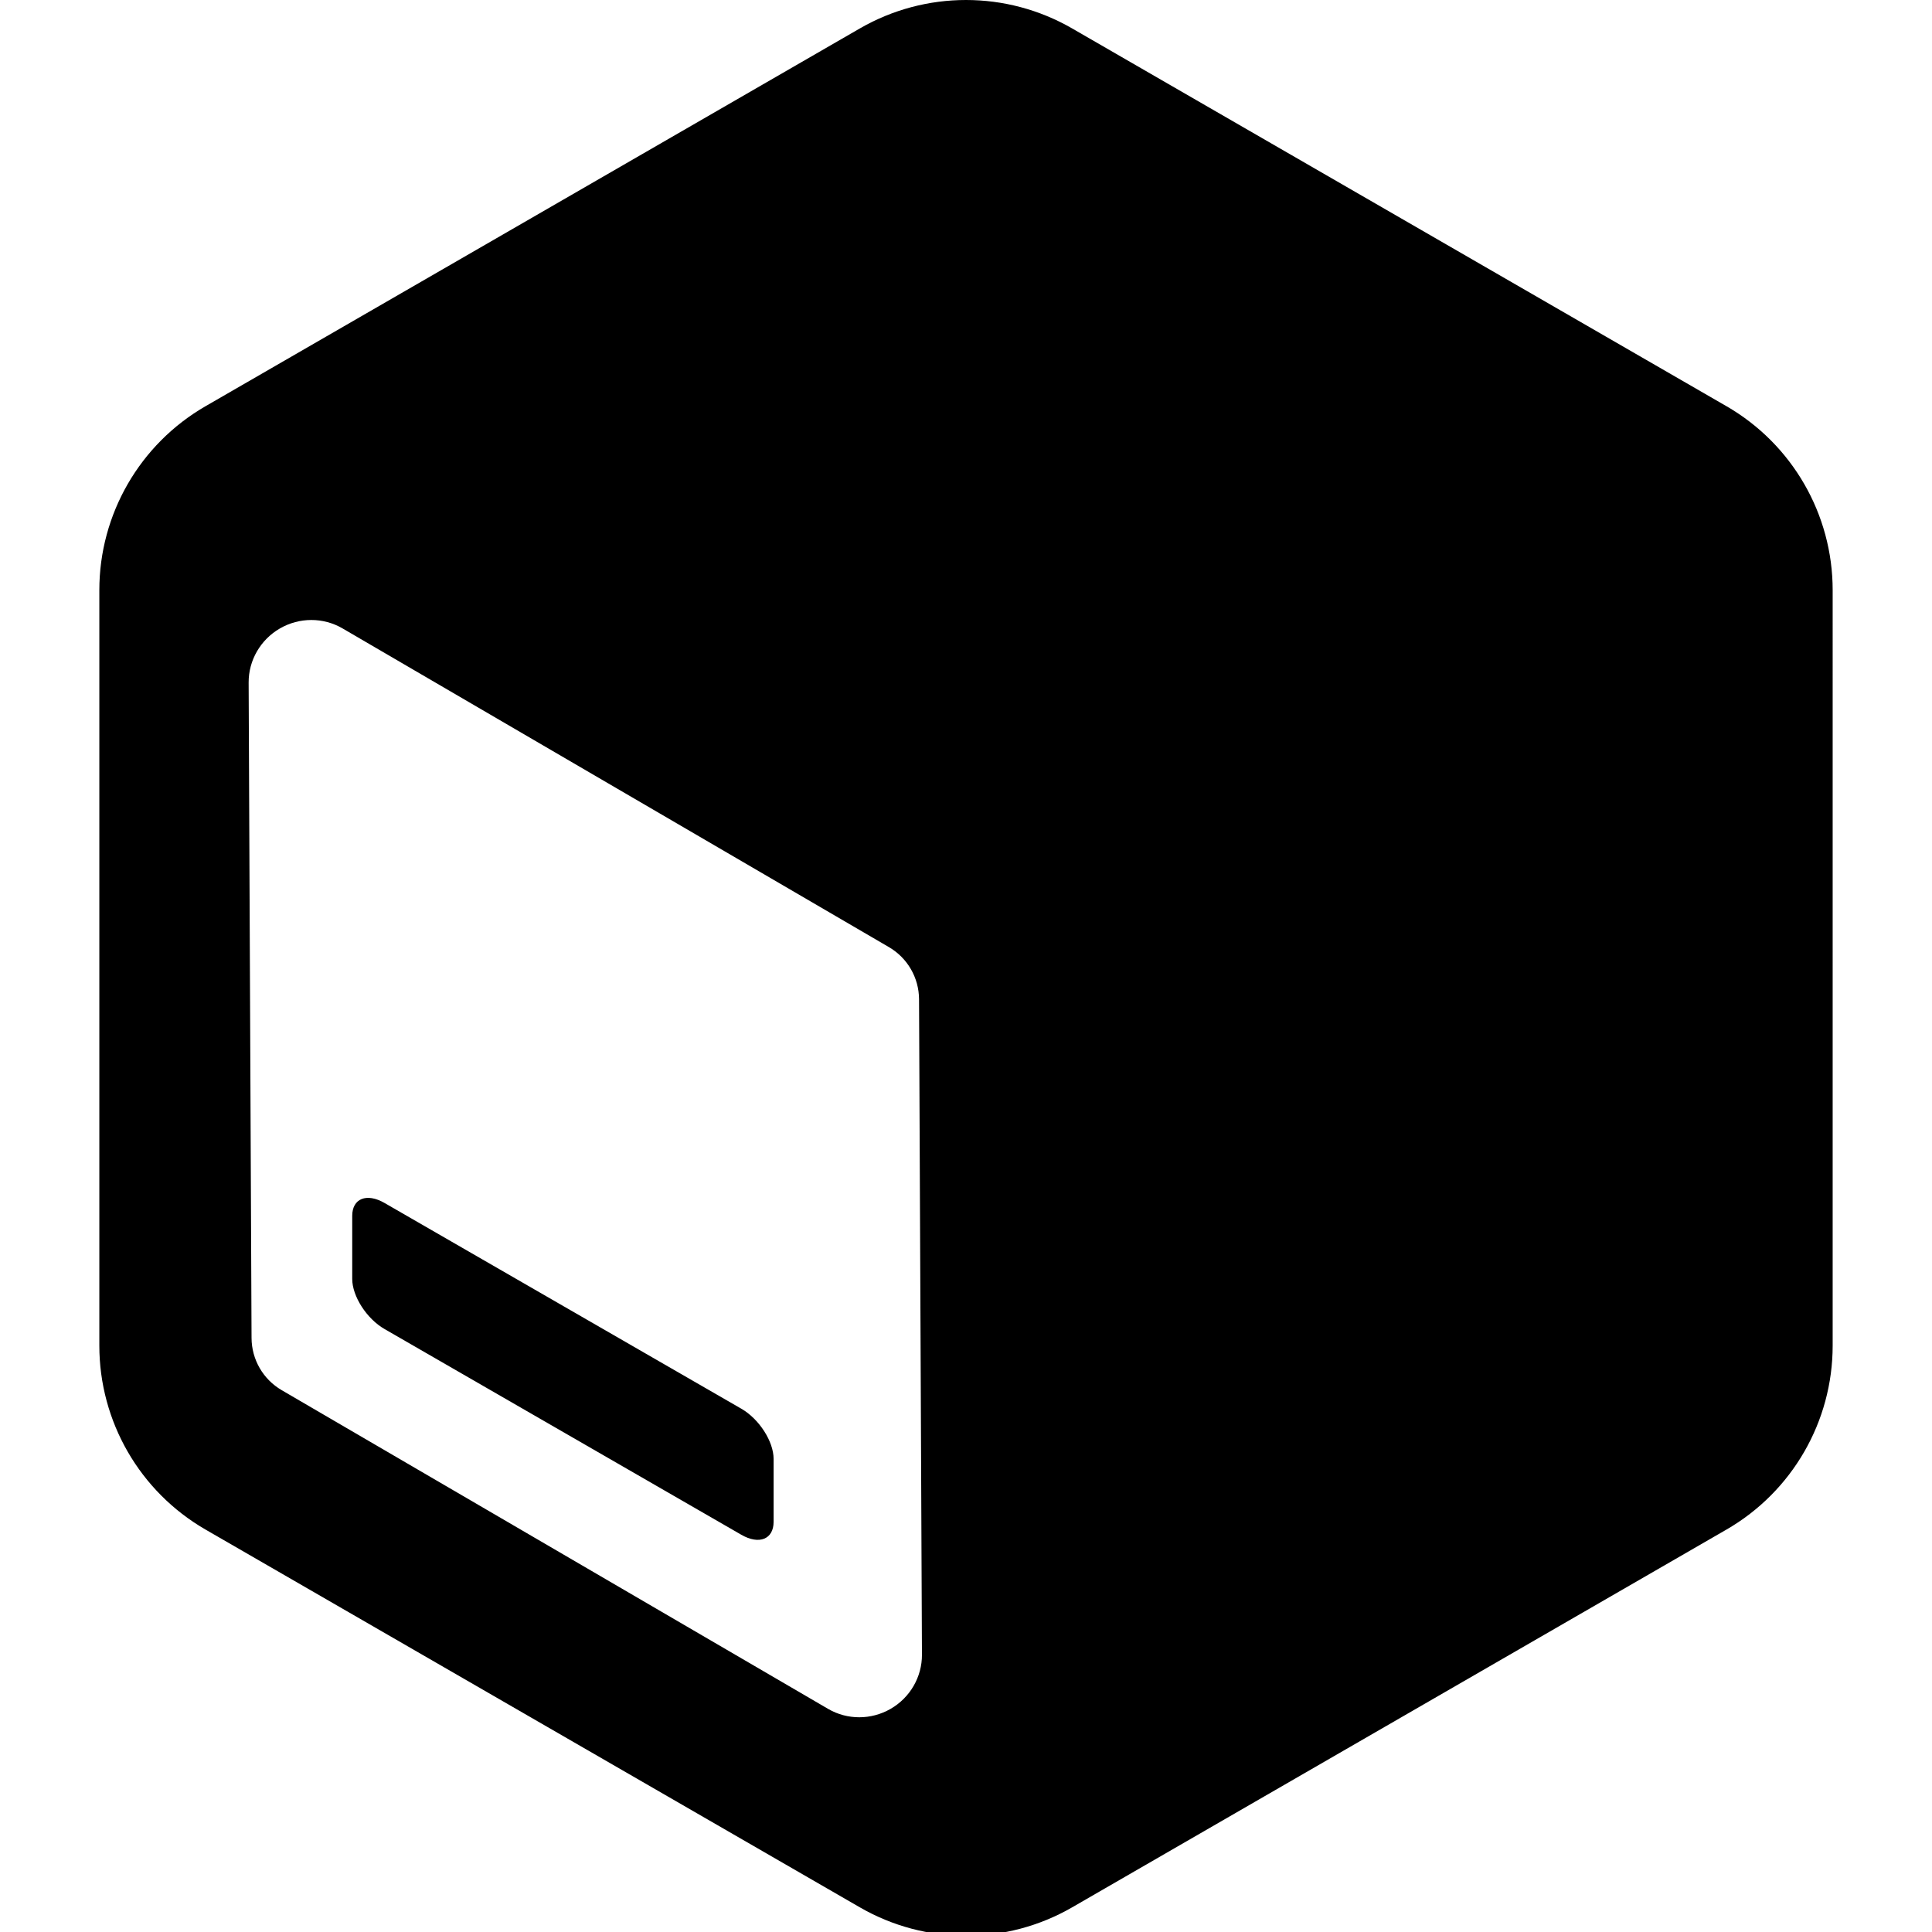 <svg xmlns="http://www.w3.org/2000/svg" fill-rule="evenodd" stroke-linejoin="round" stroke-miterlimit="1.414" clip-rule="evenodd" viewBox="0 0 512 512">
<path d="M26.325 356.612c0 20.105 10.726 38.684 28.138 48.737 44.159 25.495 129.24 74.616 173.399 100.111 17.412 10.053 38.864 10.053 56.276 0 44.159-25.495 129.24-74.616 173.399-100.111 17.412-10.053 28.138-28.632 28.138-48.737V156.388c0-20.105-10.726-38.684-28.138-48.737C413.378 82.156 328.297 33.035 284.138 7.54c-17.412-10.053-38.864-10.053-56.276 0-44.159 25.495-129.24 74.616-173.399 100.111-17.412 10.053-28.138 28.632-28.138 48.737v200.224zm48.326 11.797c-4.933-2.878-7.963-8.126-7.988-13.837-.133-29.901-.556-125.193-.771-173.685-.027-5.89 3.144-11.373 8.297-14.348 5.152-2.974 11.486-2.979 16.574-.012 40.782 23.788 119.609 69.767 144.804 84.463 4.934 2.877 7.964 8.125 7.989 13.836.133 29.902.556 125.194.771 173.686.026 5.889-3.145 11.372-8.297 14.347-5.153 2.975-11.487 2.979-16.574.012-40.783-23.788-119.61-69.766-144.805-84.462zm18.691-46.194c0-4.609 3.832-6.142 8.551-3.421l94.566 54.53c4.72 2.721 8.551 8.673 8.551 13.282v16.704c0 4.609-3.831 6.142-8.551 3.42l-94.566-54.529c-4.719-2.722-8.551-8.674-8.551-13.283v-16.703z"/>
</svg>